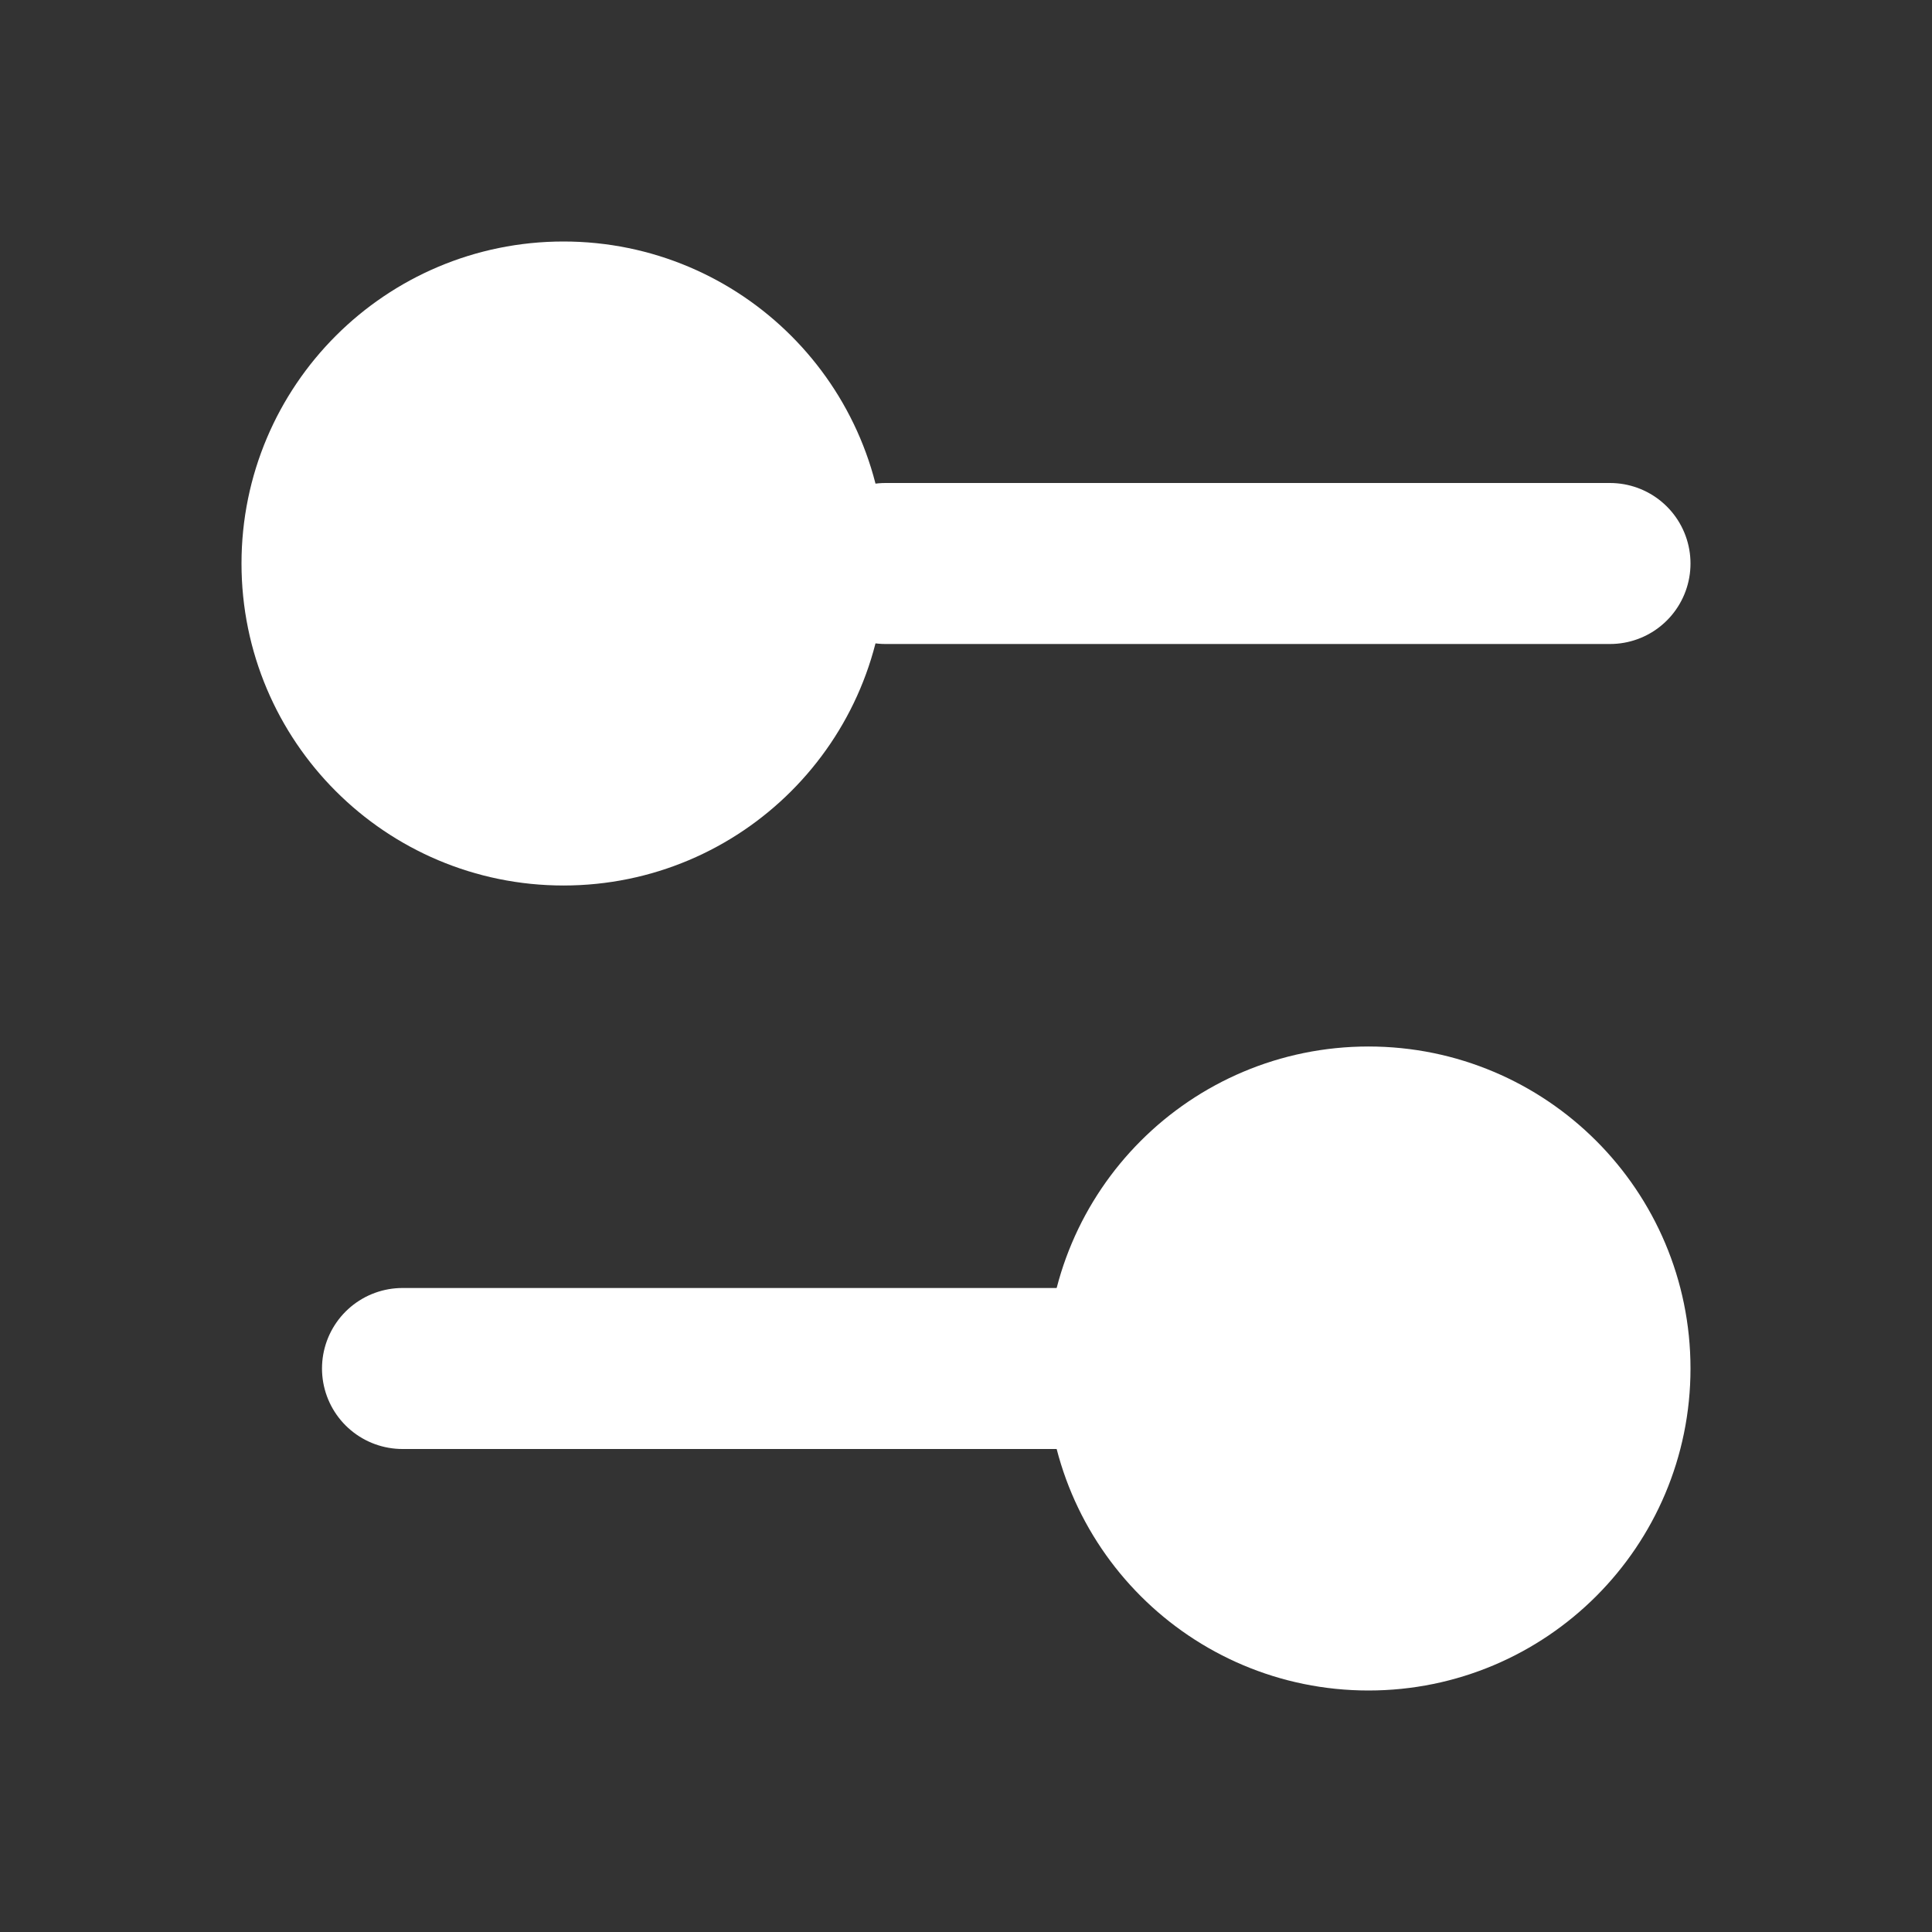 <svg xmlns="http://www.w3.org/2000/svg" width="24" height="24" viewBox="0 0 24 24" fill="white"
    stroke="white" stroke-width="2" stroke-linecap="round" stroke-linejoin="round"
    class="lucide lucide-settings-2">
    <rect x="0" y="0" width="24" height="24" fill="#333333" stroke="none"/>
    <path d="M20 7h-9" />
    <path d="M14 17H5" />
    <circle cx="17" cy="17" r="3" />
    <circle cx="7" cy="7" r="3" />
</svg>